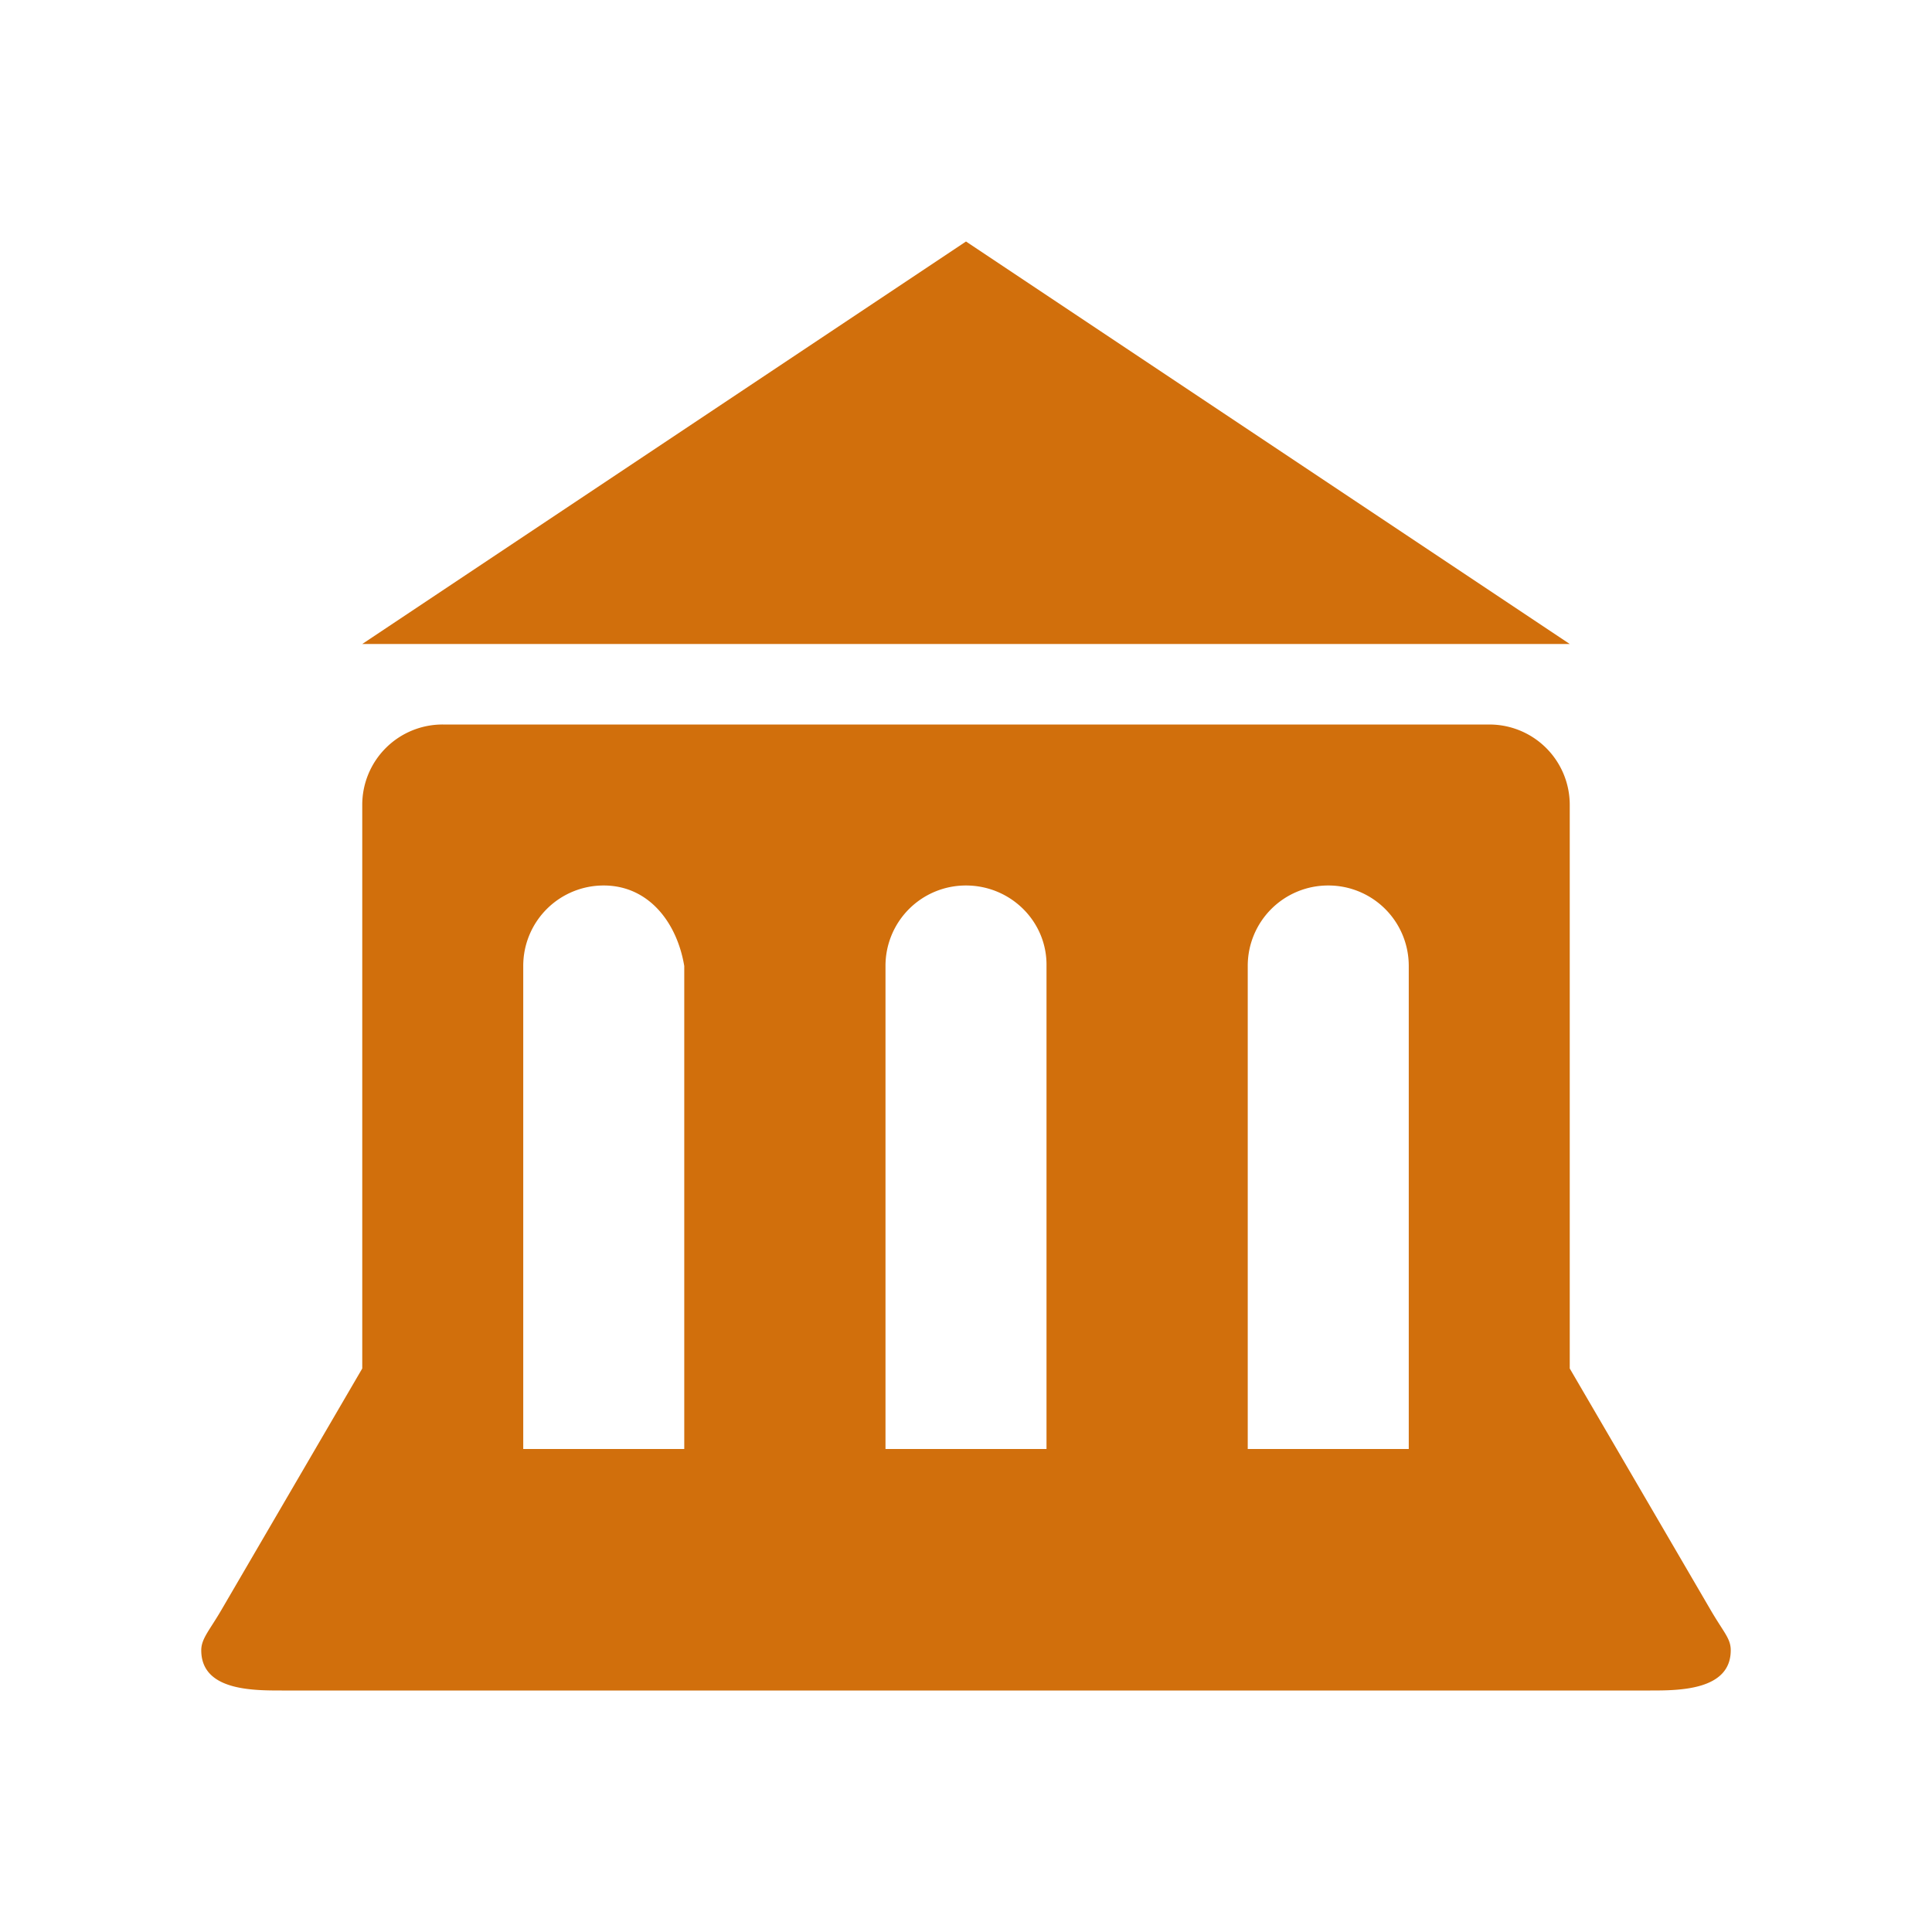 <svg xmlns="http://www.w3.org/2000/svg" viewBox="0 0 100 100"><path d="m50 964.862-31.25 20.833h62.5zm-27.083 25a4.158 4.158 0 0 0-4.167 4.167v29.166l-7.292 12.5c-.618 1.06-1.041 1.487-1.041 2.084 0 2.083 2.632 2.083 4.166 2.083h70.834c1.479 0 4.166 0 4.166-2.083 0-.61-.36-.916-1.041-2.084l-7.292-12.5V994.03a4.158 4.158 0 0 0-4.167-4.167zm8.333 8.333c2.308 0 3.787 1.89 4.167 4.167v25h-8.334v-25a4.158 4.158 0 0 1 4.167-4.167zm18.75 0c2.308 0 4.203 1.86 4.167 4.167v25h-8.334v-25A4.158 4.158 0 0 1 50 998.195zm18.75 0a4.158 4.158 0 0 1 4.167 4.167v25h-8.334v-25a4.158 4.158 0 0 1 4.167-4.167z" style="marker:none" transform="translate(0 -952.362)" color="#000000" fill="#d16f0c" fill-opacity="1" fill-rule="nonzero" stroke="none" stroke-width="1" visibility="visible" display="inline" overflow="visible" enable-background="accumulate" class="fill-000000"></path></svg>